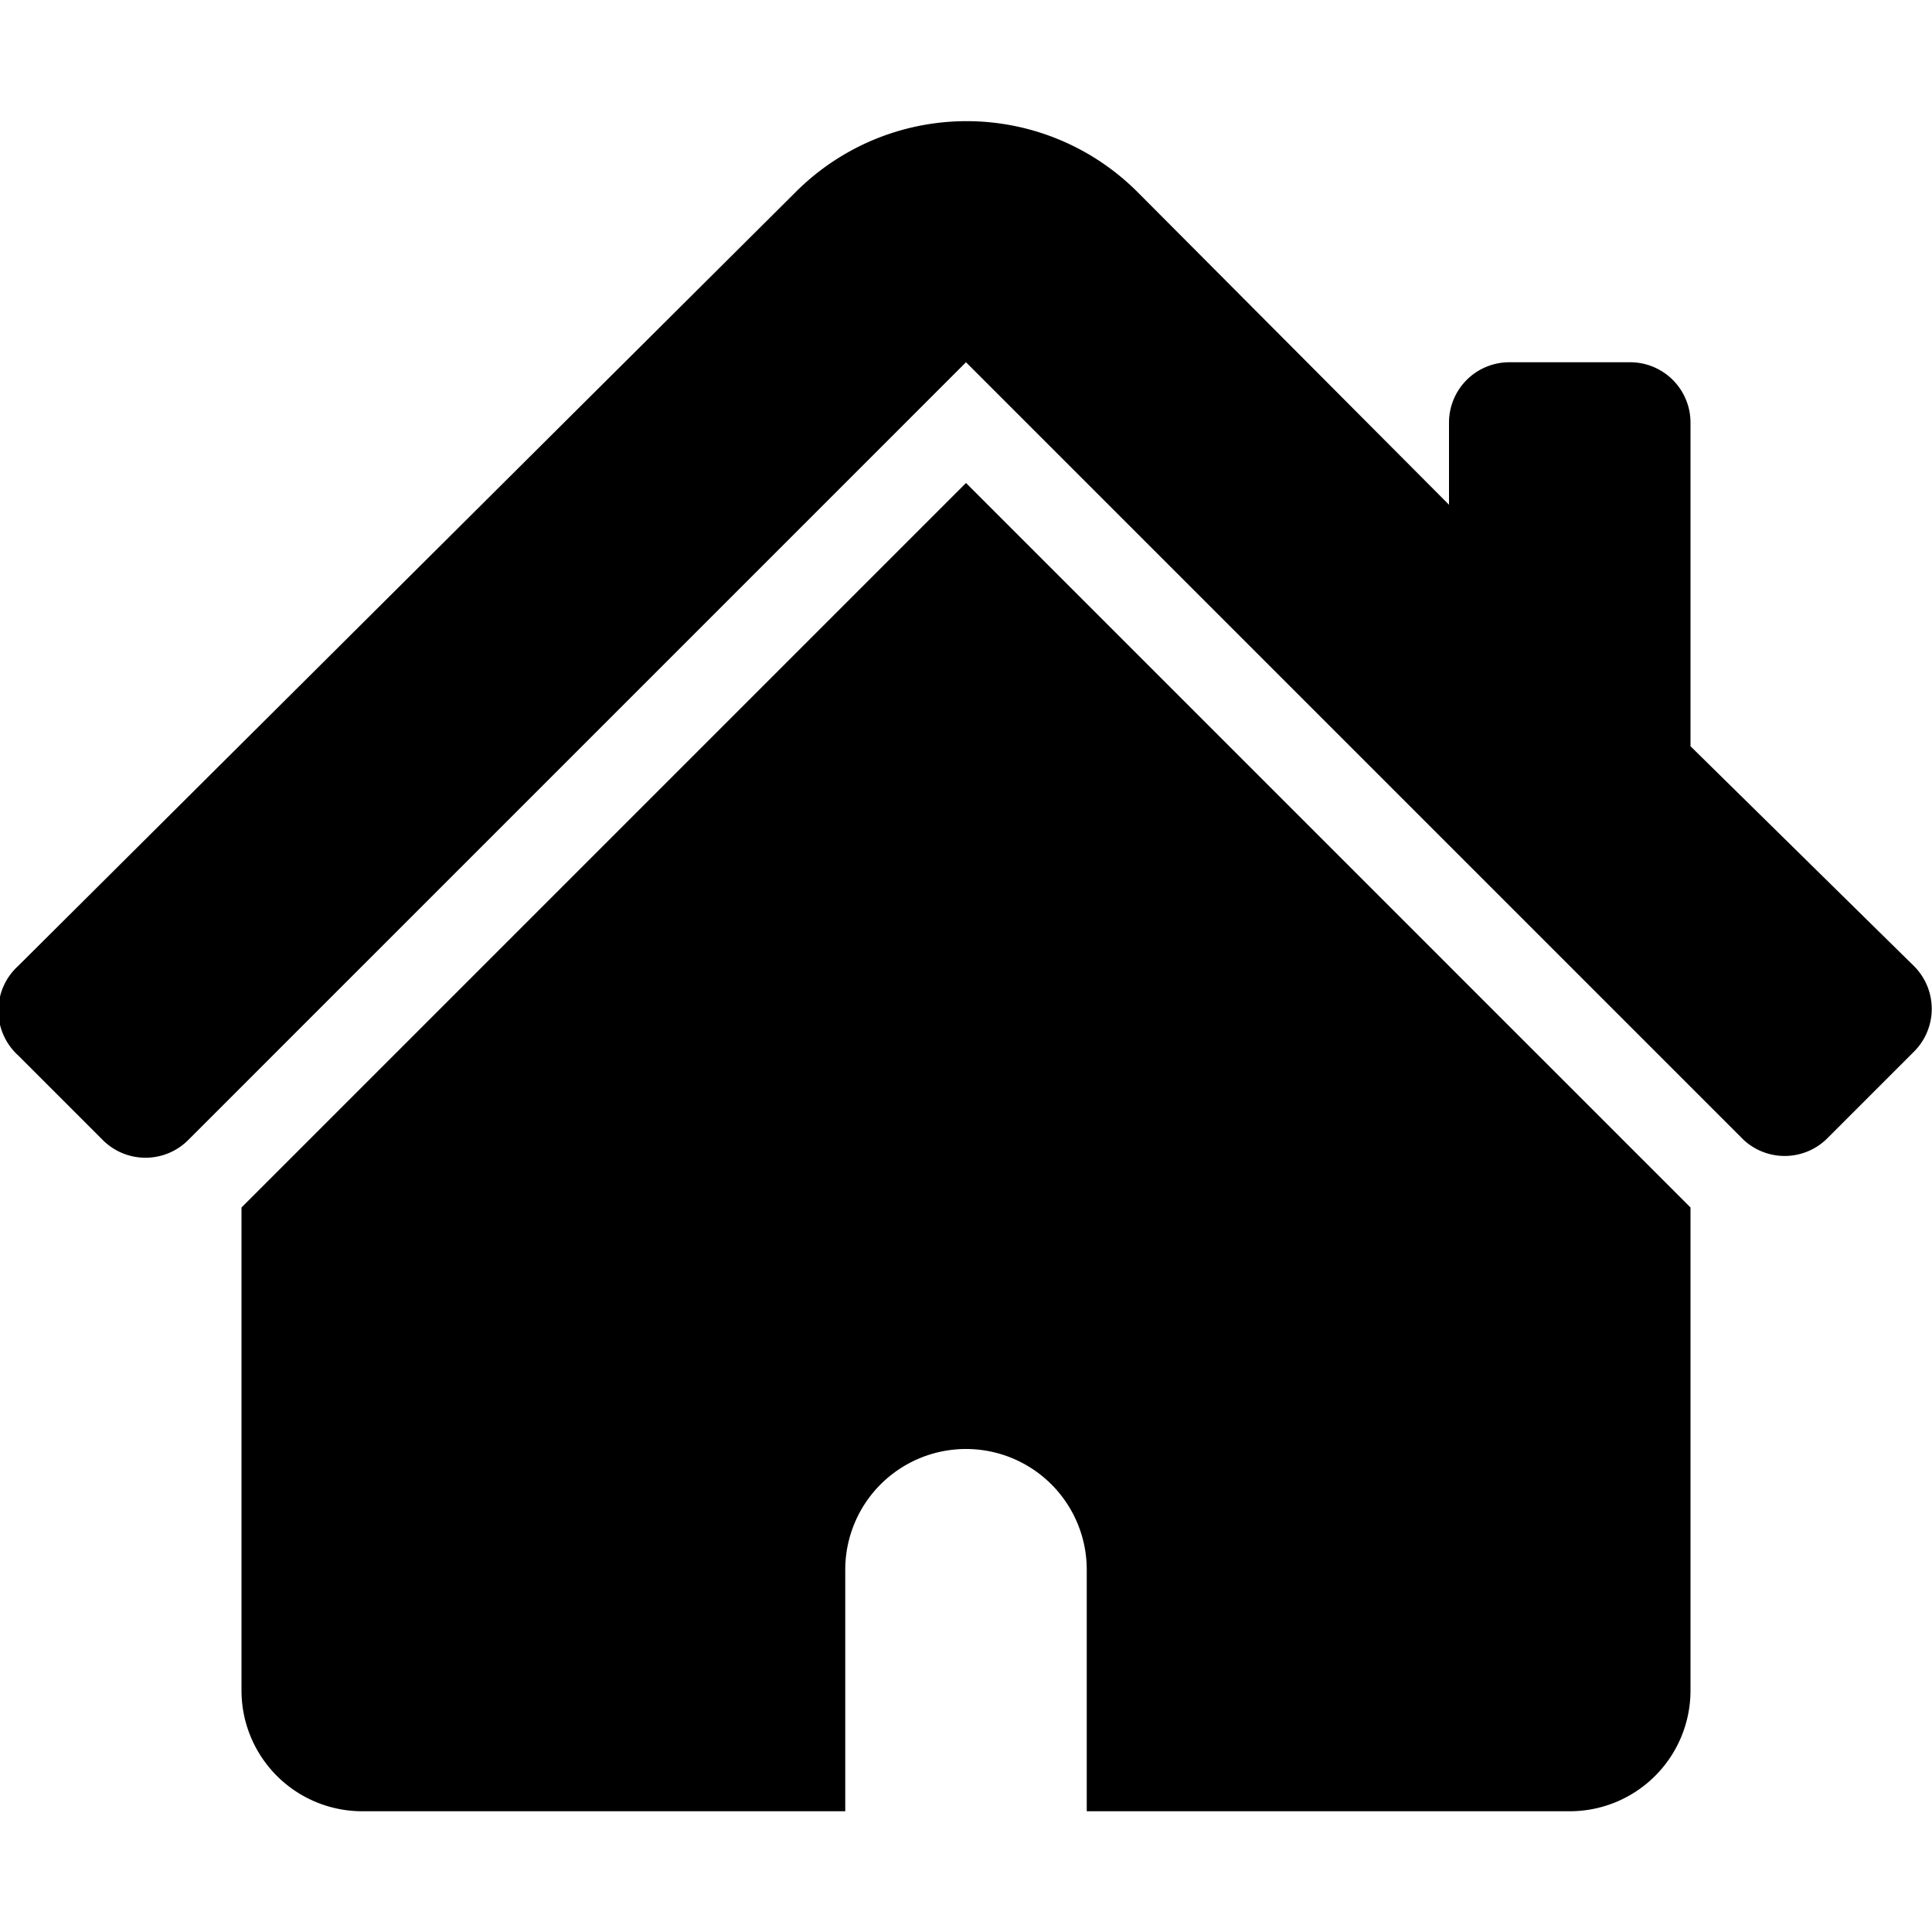 <svg xmlns="http://www.w3.org/2000/svg" width="16" height="16" viewBox="0 0 16 16">
    <path d="M14.44,9.44,8,3,1.56,9.44a.5.5,0,0,1-.71,0L.15,8.74A.5.5,0,0,1,.15,8L6.59,1.59a2,2,0,0,1,2.83,0L12,4.18V3.5a.5.5,0,0,1,.5-.5h1a.5.5,0,0,1,.5.5V6.18L15.85,8a.5.5,0,0,1,0,.71l-.71.71A.5.5,0,0,1,14.44,9.44ZM13,15a1,1,0,0,0,1-1V10L8,4,2,10v4a1,1,0,0,0,1,1H7V13a1,1,0,0,1,2,0v2Z"/>
</svg>
